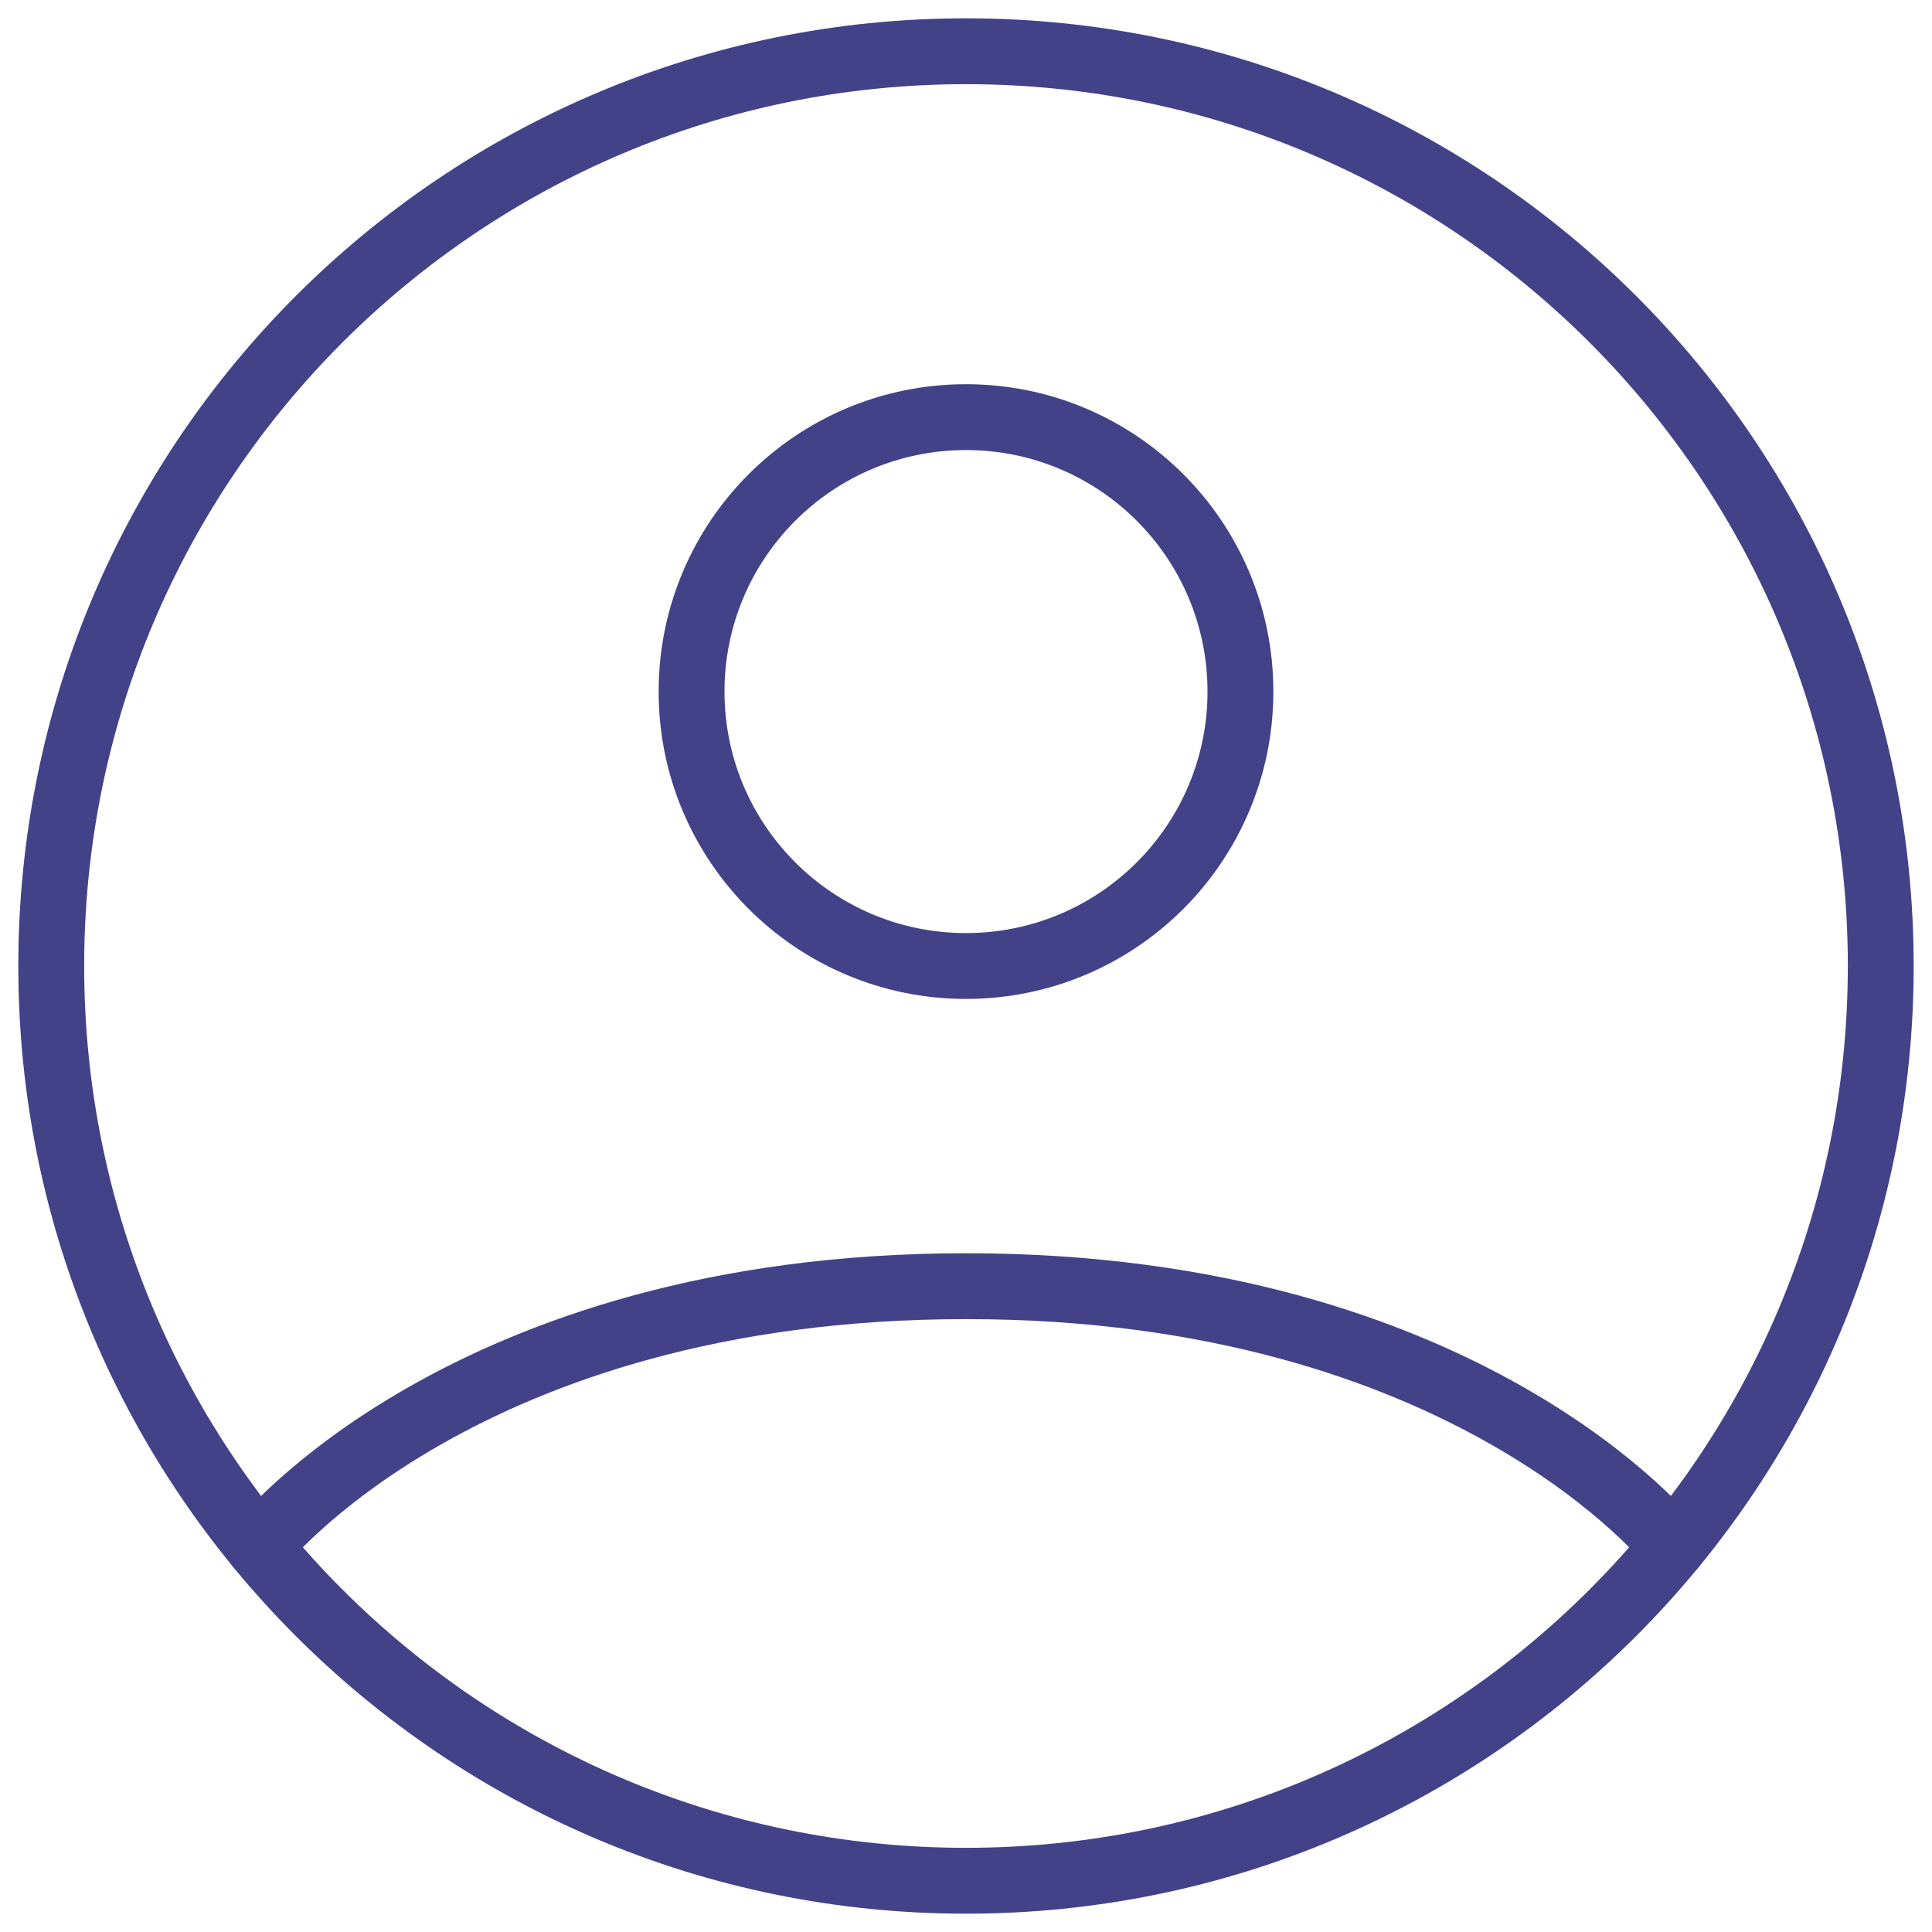 <svg width="44" height="44" viewBox="0 0 44 44" fill="none" xmlns="http://www.w3.org/2000/svg">
<path d="M22 1.167C10.494 1.167 1.167 10.494 1.167 22C1.167 33.506 10.494 42.833 22 42.833C33.506 42.833 42.833 33.506 42.833 22C42.833 10.494 33.506 1.167 22 1.167Z" stroke="#434289" stroke-width="1.5" stroke-linecap="round" stroke-linejoin="round"/>
<path d="M5.898 35.22C5.898 35.22 10.542 29.292 22 29.292C33.458 29.292 38.102 35.22 38.102 35.22" stroke="#434289" stroke-width="1.5" stroke-linecap="round" stroke-linejoin="round"/>
<path d="M22 22C25.452 22 28.25 19.202 28.25 15.75C28.25 12.298 25.452 9.5 22 9.5C18.548 9.5 15.75 12.298 15.75 15.75C15.75 19.202 18.548 22 22 22Z" stroke="#434289" stroke-width="1.5" stroke-linecap="round" stroke-linejoin="round"/>
</svg>
